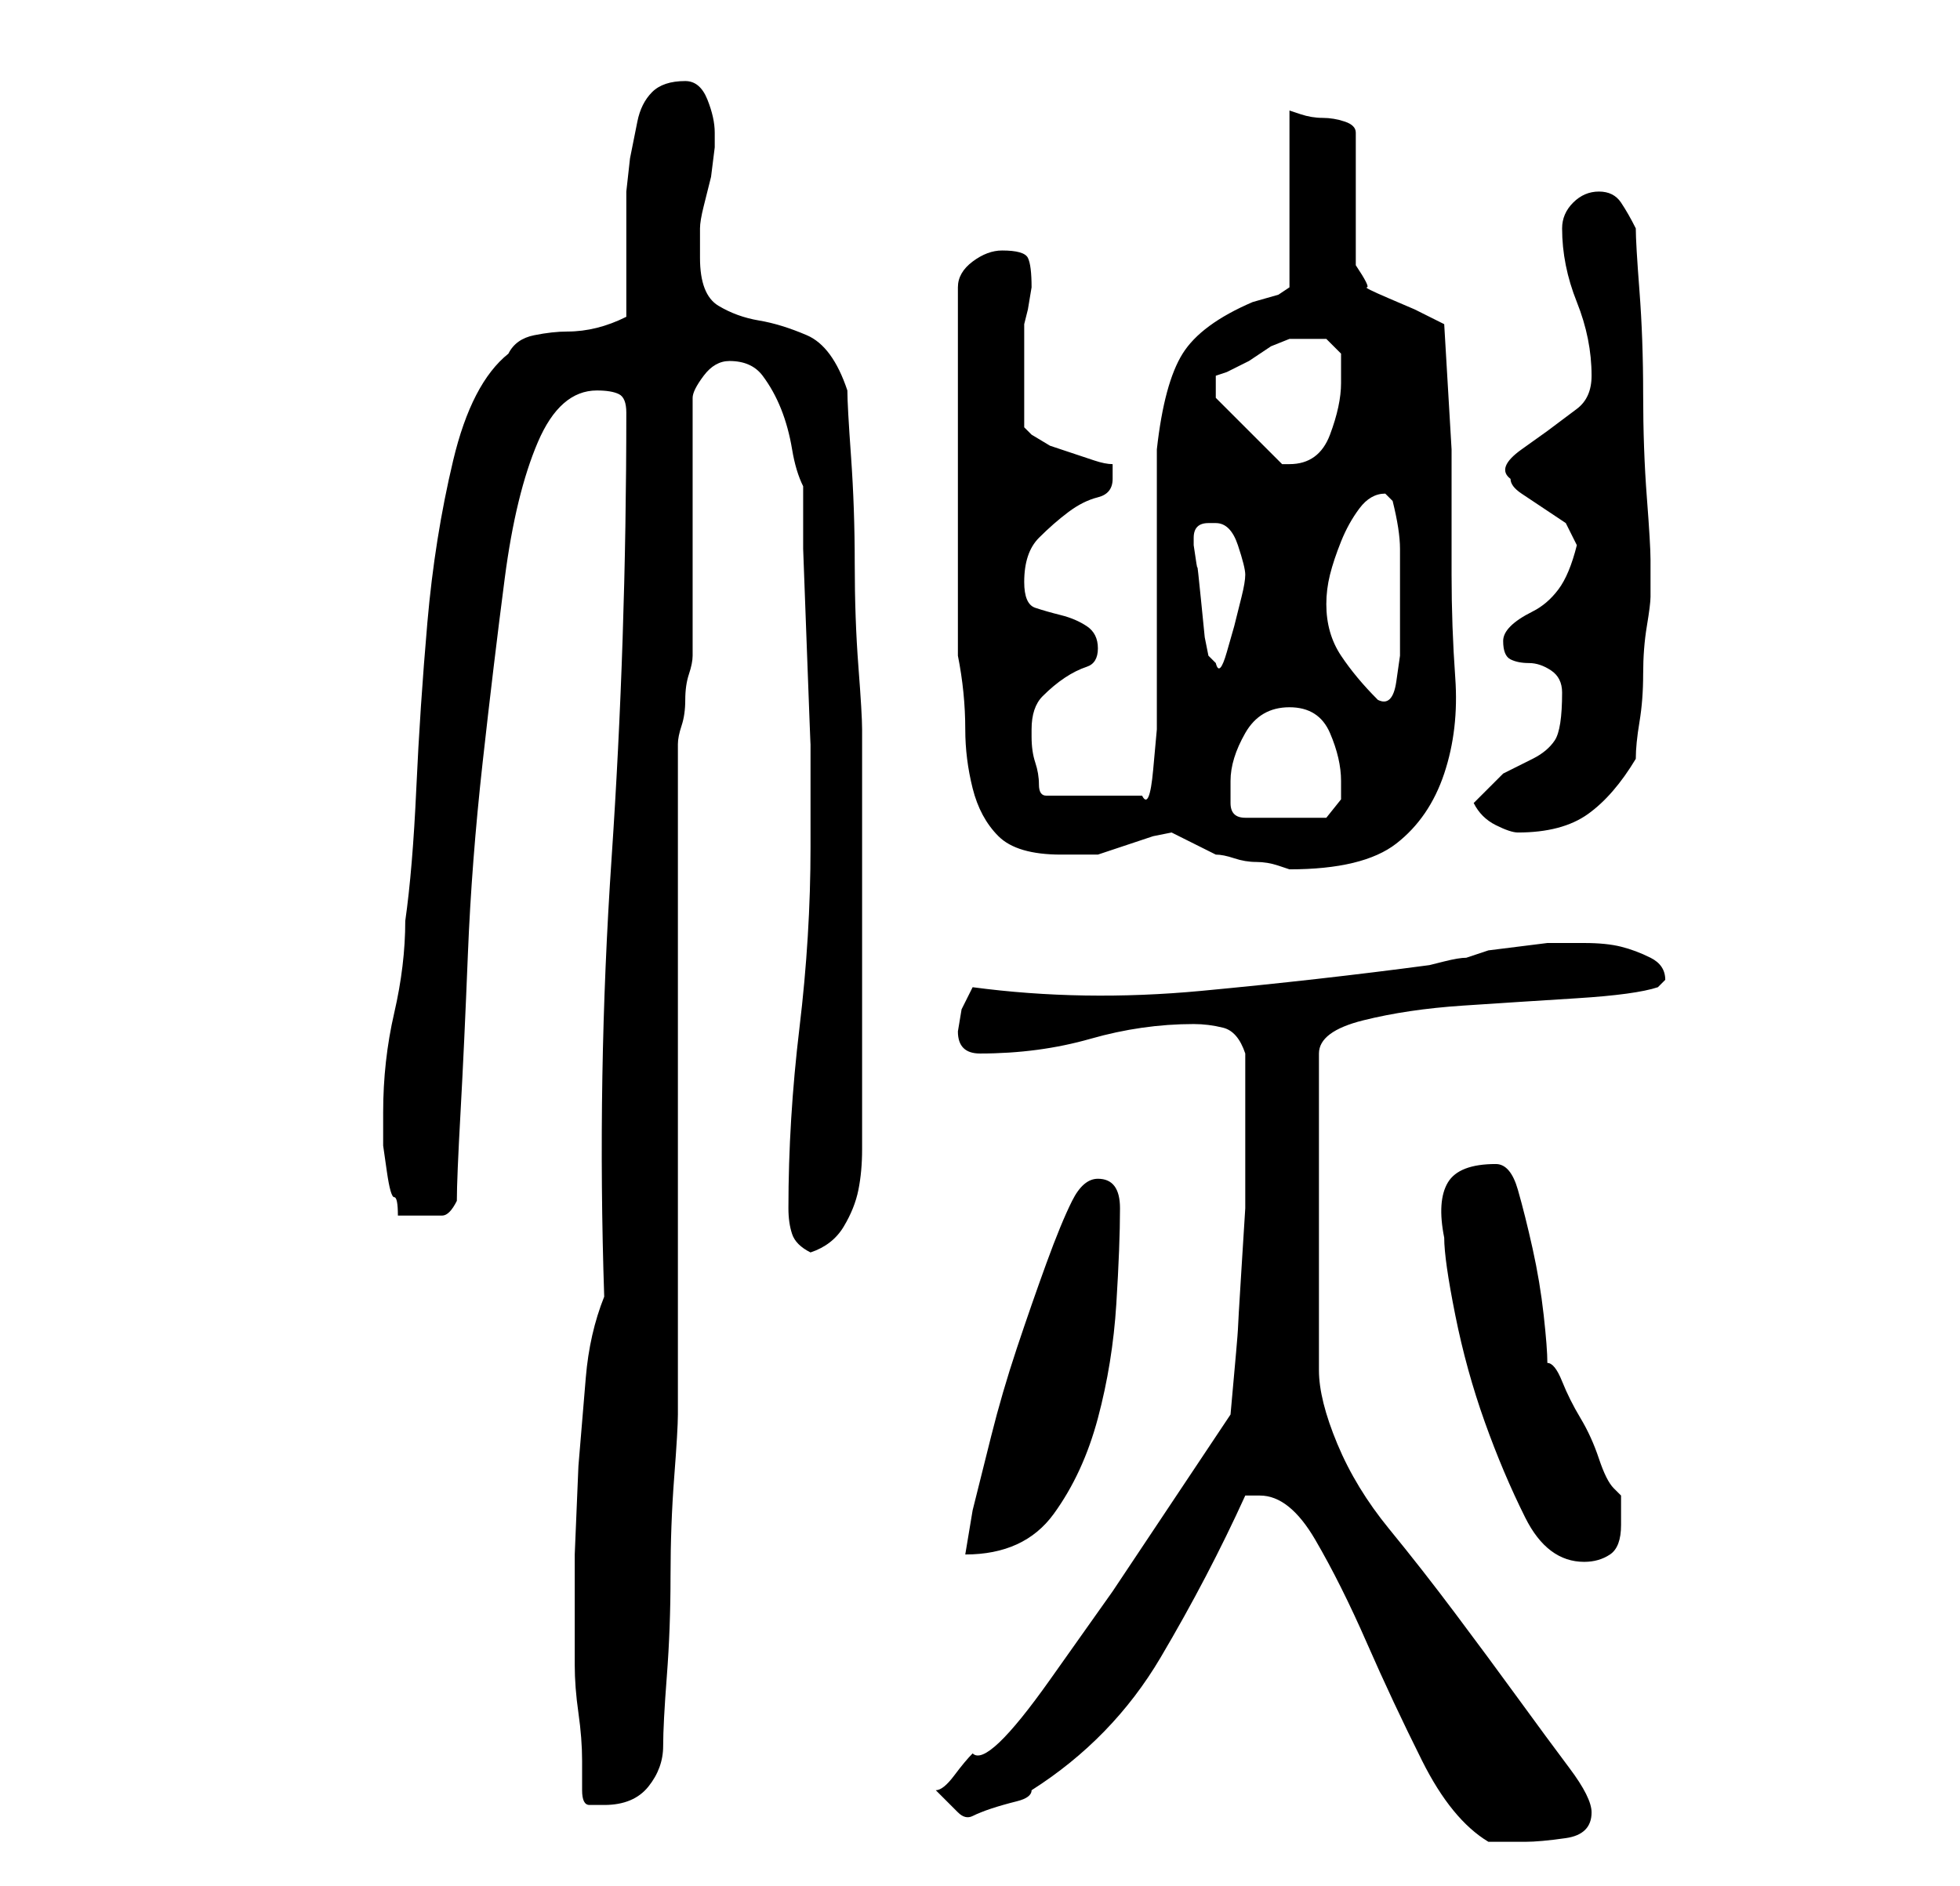 <?xml version="1.0" standalone="no"?>
<!DOCTYPE svg PUBLIC "-//W3C//DTD SVG 1.1//EN" "http://www.w3.org/Graphics/SVG/1.1/DTD/svg11.dtd" >
<svg xmlns="http://www.w3.org/2000/svg" xmlns:xlink="http://www.w3.org/1999/xlink" version="1.1" viewBox="-10 0 266 256">
   <path fill="currentColor"
d="M161 203q4 0 7.5 6t7 14t7.5 16t9 11h2.5h2.5q2 0 5.5 -0.5t3.5 -3.5q0 -2 -3 -6t-7 -9.5t-8.5 -11.5t-9 -11.5t-7 -11.5t-2.5 -10v-43q0 -3 6 -4.5t13.5 -2t15.5 -1t11 -1.5l0.5 -0.5l0.5 -0.5q0 -2 -2 -3t-4 -1.5t-5 -0.5h-3h-2t-4 0.5t-4 0.5t-3 1q-1 0 -3 0.5l-2 0.5
q-15 2 -31 3.5t-31 -0.5l-1.5 3t-0.5 3q0 3 3 3q8 0 15 -2t14 -2q2 0 4 0.5t3 3.5v12v9t-0.5 8t-0.5 8.5t-1 11.5l-8 12l-8 12t-8.5 12t-10.5 10q-1 1 -2.5 3t-2.5 2l3 3q1 1 2 0.5t2.5 -1t3.5 -1t2 -1.5q11 -7 17.5 -18t11.5 -22h2zM69 243q0 2 1 2h2q4 0 6 -2.5t2 -5.5
t0.5 -9.5t0.5 -13.5t0.5 -13.5t0.5 -8.5v-11v-16v-18v-19v-16v-11q0 -1 0.5 -2.5t0.5 -3.5t0.5 -3.5t0.5 -2.5v-7v-10v-11v-7q0 -1 1.5 -3t3.5 -2q3 0 4.5 2t2.5 4.5t1.5 5.5t1.5 5v8.5t0.5 13.5t0.5 13v8v6q0 12 -1.5 24.5t-1.5 24.5q0 2 0.5 3.5t2.5 2.5q3 -1 4.5 -3.5
t2 -5t0.5 -5.5v-5v-24v-28q0 -2 -0.5 -8.5t-0.5 -14t-0.5 -14.5t-0.5 -9q-2 -6 -5.5 -7.5t-6.5 -2t-5.5 -2t-2.5 -6.5v-4q0 -1 0.5 -3l1 -4t0.5 -4v-2q0 -2 -1 -4.5t-3 -2.5q-3 0 -4.5 1.5t-2 4l-1 5t-0.5 4.5v17q-2 1 -4 1.5t-4 0.5t-4.5 0.5t-3.5 2.5q-5 4 -7.5 14.5
t-3.5 22t-1.5 22.5t-1.5 18q0 6 -1.5 12.5t-1.5 13.5v2v2.5t0.5 3.5t1 3.5t0.5 2.5h3h3q1 0 2 -2q0 -3 0.5 -12t1 -21.5t2 -26t3 -25t4.5 -18.5t8 -7q2 0 3 0.5t1 2.5q0 31 -2 60.5t-1 59.5q-2 5 -2.5 11l-1 12t-0.5 12v11v4q0 3 0.5 6.5t0.5 6.5v4zM186 168q0 3 1.5 10.5
t4 14.5t5.5 13t8 6q2 0 3.5 -1t1.5 -4v-4l-1 -1q-1 -1 -2 -4t-2.5 -5.5t-2.5 -5t-2 -2.5q0 -2 -0.5 -6.5t-1.5 -9t-2 -8t-3 -3.5q-5 0 -6.5 2.5t-0.5 7.5zM139 160q-2 0 -3.5 3t-3.5 8.5t-4 11.5t-3.5 12l-2.5 10t-1 6q8 0 12 -5.5t6 -13t2.5 -15.5t0.5 -13q0 -4 -3 -4z
M149 113l3 1.5l3 1.5q1 0 2.5 0.5t3 0.5t3 0.5l1.5 0.5q10 0 14.5 -3.5t6.5 -9.5t1.5 -13t-0.5 -14v-17t-1 -17l-4 -2t-3.5 -1.5t-3 -1.5t-1.5 -3v-18q0 -1 -1.5 -1.5t-3 -0.5t-3 -0.5l-1.5 -0.5v24l-1.5 1t-3.5 1q-7 3 -9.5 7t-3.5 13v7.5v11.5v11.5v7.5t-0.5 5.5t-1.5 3.5
h-13q-1 0 -1 -1.5t-0.5 -3t-0.5 -3.5v-1q0 -3 1.5 -4.5t3 -2.5t3 -1.5t1.5 -2.5t-1.5 -3t-3.5 -1.5t-3.5 -1t-1.5 -3.5q0 -4 2 -6t4 -3.5t4 -2t2 -2.5v-1v-1q-1 0 -2.5 -0.5l-3 -1l-3 -1t-2.5 -1.5l-0.5 -0.5l-0.5 -0.5v-7v-7l0.5 -2t0.5 -3q0 -3 -0.5 -4t-3.5 -1
q-2 0 -4 1.5t-2 3.5v50q1 5 1 10q0 4 1 8t3.5 6.5t8.5 2.5h2.5h2.5l1.5 -0.5l3 -1l3 -1t2.5 -0.5zM190 109q1 2 3 3t3 1q6 0 9.5 -2.5t6.5 -7.5q0 -2 0.5 -5t0.5 -6.5t0.5 -6.5t0.5 -4v-2v-3q0 -2 -0.5 -8.5t-0.5 -14t-0.5 -14t-0.5 -8.5q-1 -2 -2 -3.5t-3 -1.5t-3.5 1.5
t-1.5 3.5q0 5 2 10t2 10q0 3 -2 4.5l-4 3t-3.5 2.5t-1.5 4q0 1 1.5 2l3 2l3 2t1.5 3v0q-1 4 -2.5 6t-3.5 3t-3 2t-1 2q0 2 1 2.5t2.5 0.5t3 1t1.5 3q0 5 -1 6.5t-3 2.5l-4 2t-4 4zM157 106q0 -3 2 -6.5t6 -3.5t5.5 3.5t1.5 6.5v2.5t-2 2.5h-11q-2 0 -2 -2v-3zM170 82
q0 -2 0.5 -4t1.5 -4.5t2.5 -4.5t3.5 -2l0.5 0.5l0.5 0.5q1 4 1 6.5v6.5v4v4t-0.5 3.5t-2.5 2.5q-3 -3 -5 -6t-2 -7zM152 74v-1q0 -1 0.5 -1.5t1.5 -0.5h1q2 0 3 3t1 4t-0.5 3l-1 4t-1 3.5t-1.5 1.5l-0.5 -0.5l-0.5 -0.5l-0.5 -2.5t-0.5 -5t-0.5 -4.5t-0.5 -3v0zM155 54v-3
l1.5 -0.5t3 -1.5l3 -2t2.5 -1h2h3t2 2v1.5v2.5q0 3 -1.5 7t-5.5 4h-1v0z" />
</svg>
